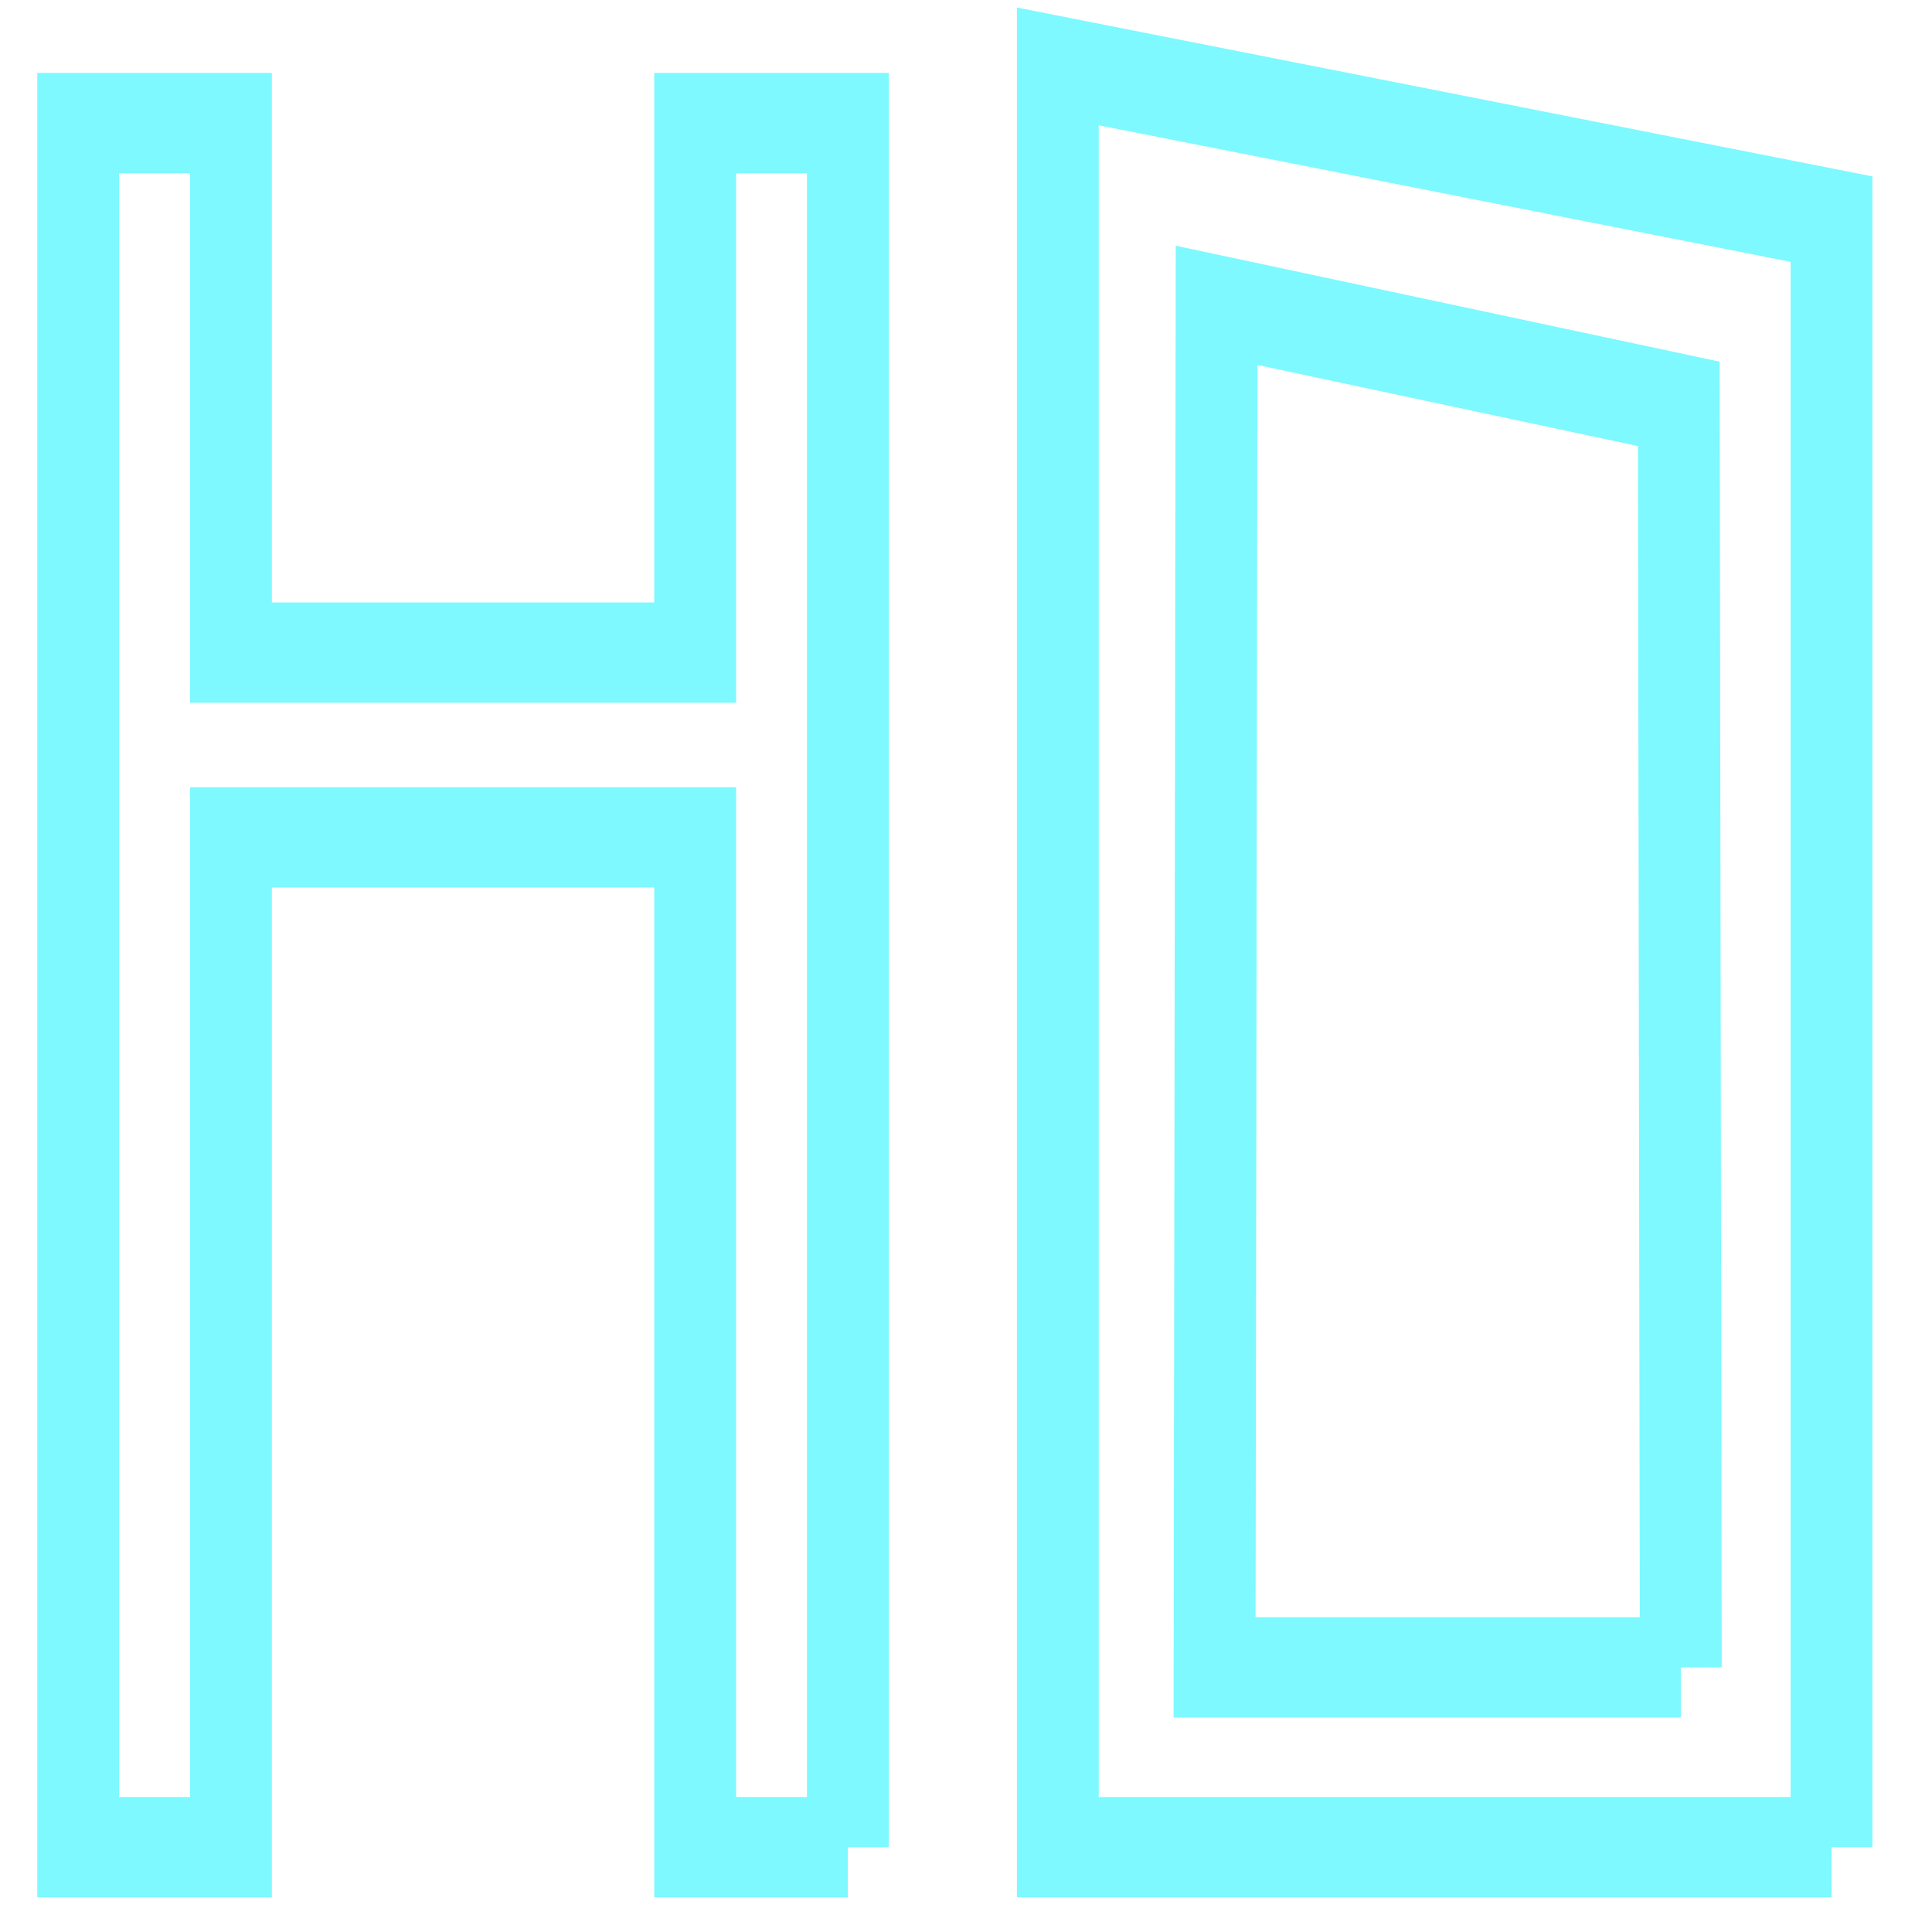 <?xml version="1.0" encoding="UTF-8" standalone="no"?>
<!-- Created with Inkscape (http://www.inkscape.org/) -->

<svg
   xmlns:dc="http://purl.org/dc/elements/1.1/"
   xmlns:cc="http://creativecommons.org/ns#"
   xmlns:rdf="http://www.w3.org/1999/02/22-rdf-syntax-ns#"
   xmlns:svg="http://www.w3.org/2000/svg"
   xmlns="http://www.w3.org/2000/svg"
   version="1.1"
   width="128"
   height="128"
   id="svg2">
  <defs
     id="defs4" />
  <g
     transform="translate(0,-924.362)"
     id="layer1">
    <g
       transform="matrix(0.913,0,0,1.119,-0.02,-13.947)"
       id="text4321"
       style="font-size:145.827px;font-style:normal;font-weight:normal;line-height:125%;letter-spacing:0px;word-spacing:0px;fill:none;stroke:#7df9ff;stroke-width:5.938;stroke-miterlimit:4;stroke-opacity:1;stroke-dasharray:none;font-family:Sans">
      <path
         d="m 61.549,947.89 -11.083,0 0,-59.789 -33.686,0 0,59.789 -11.083,0 0,-102.079 11.083,0 0,31.353 33.686,0 0,-31.353 11.083,0 0,102.079"
         id="path4326"
         style="font-variant:normal;font-stretch:normal;fill:none;stroke:#7df9ff;stroke-width:5.938;stroke-miterlimit:4;stroke-opacity:1;stroke-dasharray:none;font-family:UA Squared;-inkscape-font-specification:UA Squared" />
      <path
         d="m 132.927,947.89 -56.143,0 0,-105.433 56.143,9.041 0,96.392 m -10.937,-10.645 -0.146,-74.809 -33.54,-5.833 -0.146,80.642 33.832,0"
         id="path4328"
         style="font-variant:normal;font-stretch:normal;fill:none;stroke:#7df9ff;stroke-width:5.938;stroke-miterlimit:4;stroke-opacity:1;stroke-dasharray:none;font-family:UA Squared;-inkscape-font-specification:UA Squared" />
    </g>
  </g>
</svg>
